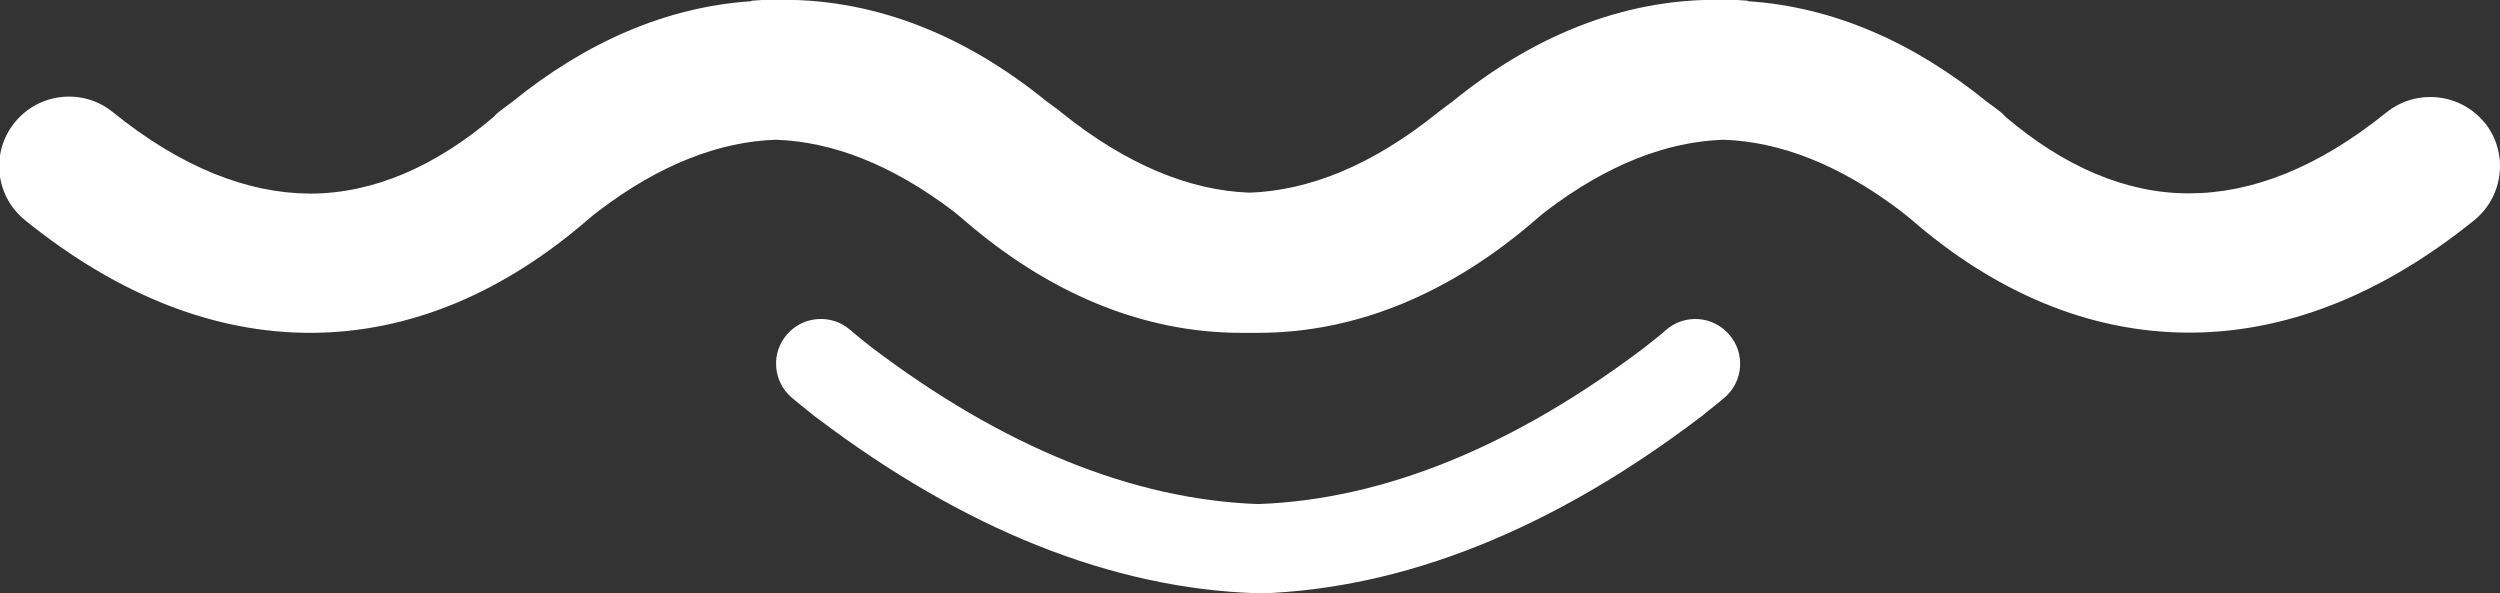 <svg width="59" height="14" viewBox="0 0 59 14" fill="none" xmlns="http://www.w3.org/2000/svg">
<rect x="0" y="0" width="59" height="14" fill="#333333" stroke="none"/>
<g clip-path="url(#clip0_479_44)">
<path d="M58.633 2.892C58.06 2.193 57.025 2.087 56.318 2.654C54.699 3.964 53.13 4.563 51.667 4.563C50.165 4.569 48.696 3.919 47.333 2.759C47.3 2.726 47.267 2.687 47.228 2.654C47.116 2.565 47.005 2.487 46.894 2.404C45.164 0.999 43.267 0.161 41.247 0.028V0.017C41.114 0.011 40.986 -0.005 40.852 -0.005C40.824 -0.005 40.796 -0.005 40.769 -0.005C40.741 -0.005 40.713 -0.005 40.685 -0.005C40.685 -0.005 40.68 -0.005 40.674 -0.005C40.668 -0.005 40.668 -0.005 40.663 -0.005C40.635 -0.005 40.607 -0.005 40.579 -0.005C40.552 -0.005 40.524 -0.005 40.496 -0.005C38.271 -0.005 36.173 0.855 34.282 2.393C34.17 2.482 34.053 2.559 33.942 2.648C32.39 3.903 30.893 4.497 29.491 4.547C28.09 4.497 26.593 3.897 25.041 2.648C24.93 2.554 24.813 2.476 24.701 2.393C22.81 0.855 20.712 -0.005 18.487 -0.005C18.459 -0.005 18.431 -0.005 18.404 -0.005C18.376 -0.005 18.348 -0.005 18.32 -0.005C18.32 -0.005 18.315 -0.005 18.309 -0.005C18.303 -0.005 18.303 -0.005 18.298 -0.005C18.27 -0.005 18.242 -0.005 18.215 -0.005C18.187 -0.005 18.159 -0.005 18.131 -0.005C17.997 -0.005 17.87 0.011 17.736 0.017V0.028C15.722 0.161 13.819 0.999 12.089 2.404C11.978 2.487 11.867 2.565 11.755 2.654C11.716 2.687 11.683 2.726 11.65 2.759C10.287 3.919 8.818 4.569 7.316 4.569C5.853 4.563 4.284 3.958 2.665 2.648C1.964 2.076 0.923 2.182 0.35 2.887C-0.223 3.586 -0.117 4.624 0.59 5.196C2.843 7.017 5.118 7.855 7.316 7.855C9.686 7.855 11.911 6.889 13.897 5.163C13.97 5.096 14.047 5.041 14.125 4.98C15.577 3.875 16.985 3.342 18.309 3.298C19.633 3.342 21.035 3.875 22.493 4.98C22.565 5.041 22.643 5.096 22.715 5.163C24.701 6.889 26.927 7.855 29.297 7.855C29.33 7.855 29.358 7.855 29.391 7.855C29.425 7.855 29.453 7.855 29.48 7.855C29.48 7.855 29.486 7.855 29.491 7.855C29.497 7.855 29.497 7.855 29.503 7.855C29.53 7.855 29.564 7.855 29.592 7.855C29.625 7.855 29.653 7.855 29.686 7.855C32.056 7.855 34.282 6.889 36.268 5.163C36.34 5.096 36.418 5.041 36.49 4.98C37.942 3.875 39.35 3.342 40.674 3.298C41.998 3.342 43.4 3.875 44.858 4.98C44.93 5.041 45.008 5.096 45.086 5.163C47.066 6.889 49.297 7.85 51.667 7.85C53.865 7.85 56.14 7.017 58.394 5.196C59.094 4.624 59.206 3.592 58.633 2.887V2.892Z" fill="white"/>
<path d="M29.692 14H29.658C26.242 13.889 22.743 12.49 19.26 9.848L19.227 9.826C19.166 9.776 19.105 9.726 19.043 9.676C18.927 9.581 18.804 9.487 18.676 9.376C18.237 8.993 18.192 8.327 18.576 7.888C18.96 7.45 19.628 7.405 20.067 7.788C20.162 7.866 20.256 7.949 20.362 8.033C20.423 8.083 20.49 8.133 20.557 8.188C23.661 10.542 26.738 11.791 29.692 11.896C32.646 11.791 35.717 10.542 38.827 8.188C38.888 8.138 38.955 8.083 39.022 8.033C39.127 7.949 39.227 7.872 39.316 7.788C39.756 7.405 40.423 7.45 40.807 7.894C41.191 8.332 41.147 8.998 40.702 9.382C40.574 9.493 40.451 9.587 40.334 9.681C40.273 9.731 40.212 9.776 40.151 9.831L40.118 9.853C36.635 12.496 33.136 13.895 29.72 14.006H29.686L29.692 14Z" fill="white"/>
</g>
<defs>
<clipPath id="clip0_479_44">
<rect width="59" height="14" fill="white"/>
</clipPath>
</defs>
</svg>

